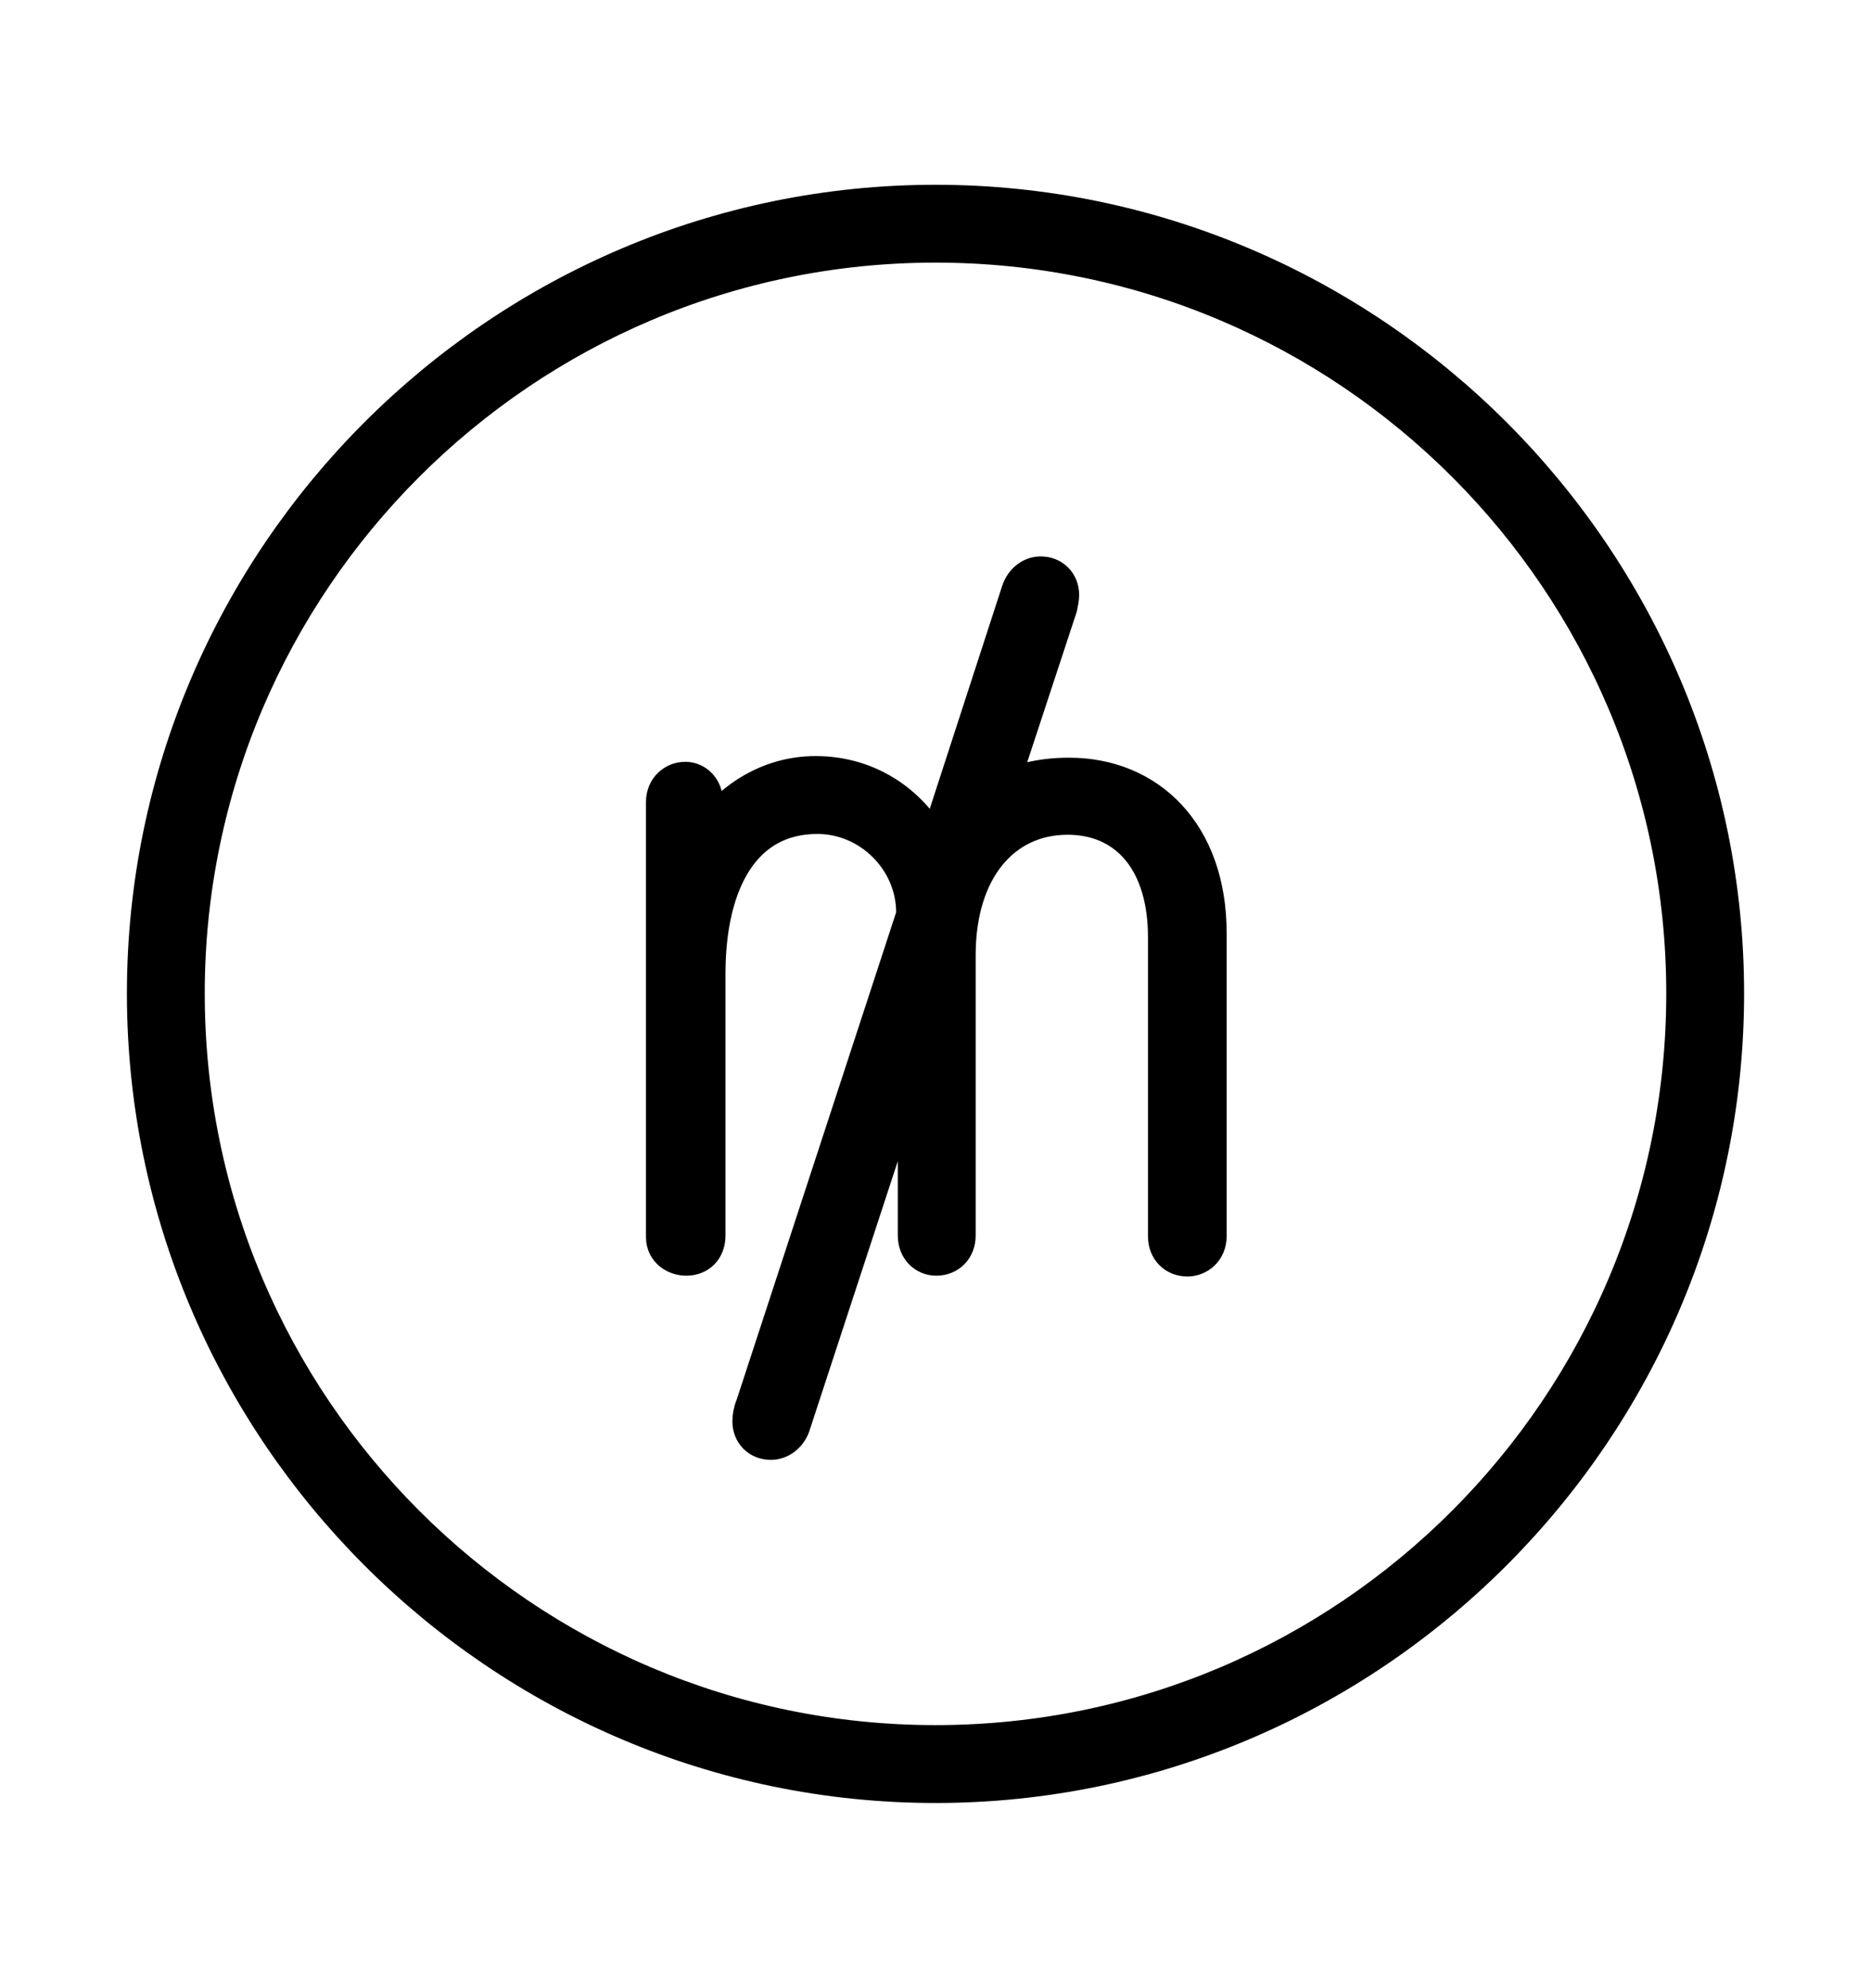 <svg width='49.328px' height='52.4px' direction='ltr' xmlns='http://www.w3.org/2000/svg' version='1.1'>
<g fill-rule='nonzero' transform='scale(1,-1) translate(0,-52.4)'>
<path fill='black' stroke='black' fill-opacity='1.0' stroke-width='1.0' d='
    M 24.664,5.371
    C 36.115,5.371 45.482,14.738 45.482,26.211
    C 45.482,37.662 36.115,47.029 24.664,47.029
    C 13.213,47.029 3.846,37.662 3.846,26.211
    C 3.846,14.738 13.213,5.371 24.664,5.371
    Z
    M 24.664,6.424
    C 13.771,6.424 4.898,15.297 4.898,26.211
    C 4.898,37.104 13.771,45.977 24.664,45.977
    C 35.578,45.977 44.43,37.104 44.43,26.211
    C 44.43,15.297 35.578,6.424 24.664,6.424
    Z
    M 17.531,19.787
    C 17.531,19.443 17.832,19.271 18.09,19.271
    C 18.412,19.271 18.627,19.486 18.627,19.83
    L 18.627,26.727
    C 18.627,29.197 19.594,30.916 21.549,30.916
    C 22.945,30.916 24.127,29.756 24.127,28.338
    L 24.127,28.273
    L 19.895,15.34
    C 19.83,15.189 19.809,15.039 19.809,14.932
    C 19.809,14.631 20.023,14.416 20.324,14.416
    C 20.561,14.416 20.775,14.588 20.861,14.824
    L 24.17,24.922
    L 24.17,19.83
    C 24.17,19.486 24.406,19.271 24.686,19.271
    C 24.986,19.271 25.223,19.486 25.223,19.83
    L 25.223,27.221
    C 25.223,29.52 26.447,30.895 28.145,30.895
    C 29.713,30.895 30.766,29.734 30.766,27.693
    L 30.766,19.809
    C 30.766,19.465 31.002,19.25 31.303,19.25
    C 31.582,19.25 31.84,19.465 31.84,19.809
    L 31.84,27.801
    C 31.84,30.422 30.25,31.926 28.188,31.926
    C 27.436,31.926 26.834,31.775 26.275,31.453
    L 27.908,36.416
    C 27.93,36.523 27.951,36.631 27.951,36.717
    C 27.951,37.018 27.736,37.232 27.436,37.232
    C 27.199,37.232 26.984,37.061 26.898,36.803
    L 24.664,29.928
    C 24.084,31.152 22.924,31.969 21.506,31.969
    C 20.303,31.969 19.25,31.324 18.562,30.271
    L 18.562,31.26
    C 18.562,31.604 18.326,31.818 18.068,31.818
    C 17.789,31.818 17.531,31.604 17.531,31.26
    Z
' />
</g>
</svg>
